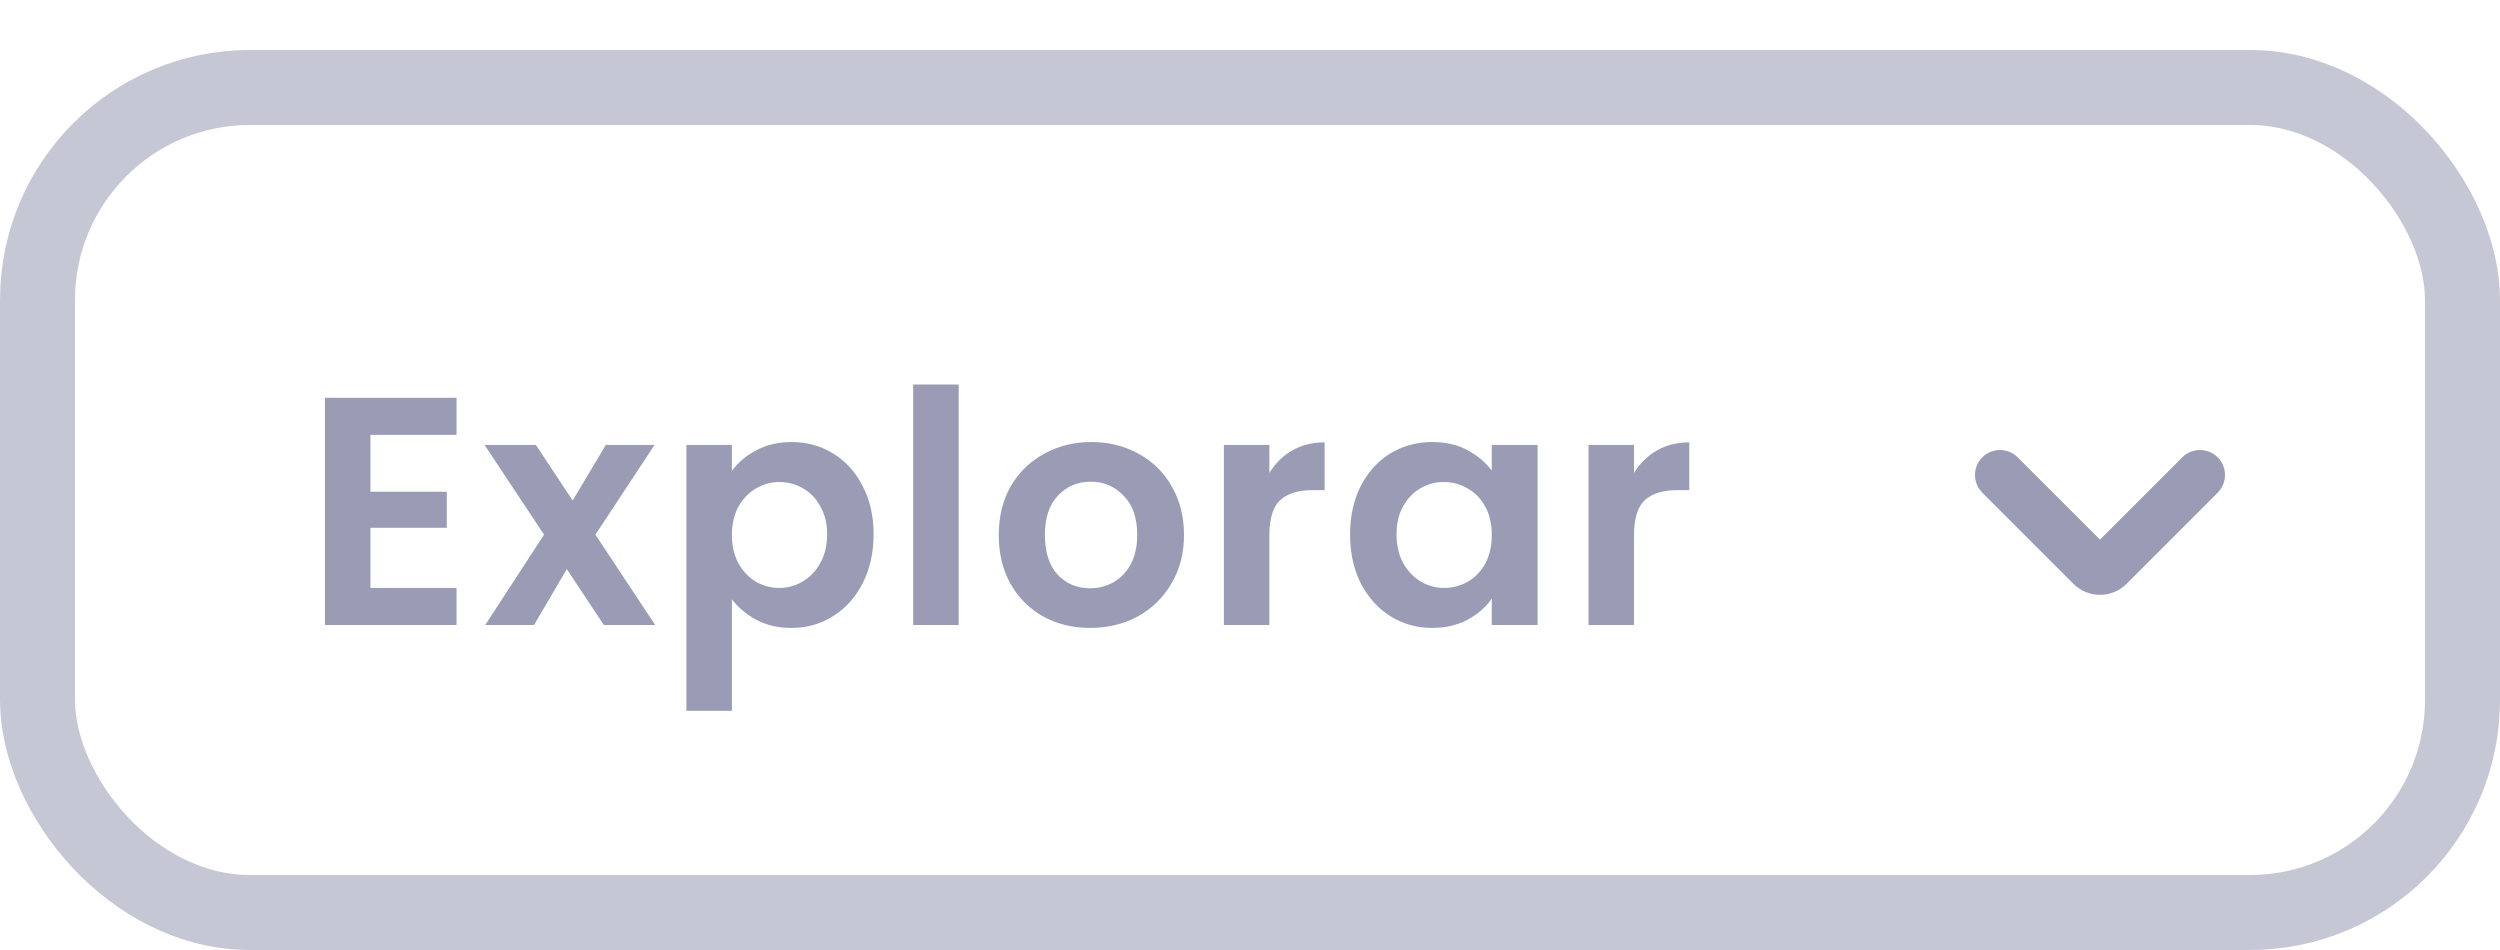 <svg width="100" height="38" viewBox="0 0 100 38" fill="none" xmlns="http://www.w3.org/2000/svg">
<g filter="url(#filter0_d)">
<rect width="100" height="36" rx="10" fill="white"/>
<path d="M14.817 15.395V17.67H17.872V19.113H14.817V21.518H18.262V23H12.997V13.913H18.262V15.395H14.817ZM24.154 23L22.672 20.764L21.359 23H19.409L21.762 19.386L19.383 15.798H21.437L22.906 18.021L24.232 15.798H26.182L23.816 19.386L26.208 23H24.154ZM29.276 16.838C29.51 16.509 29.831 16.236 30.238 16.019C30.654 15.794 31.127 15.681 31.655 15.681C32.271 15.681 32.825 15.833 33.319 16.136C33.822 16.439 34.216 16.873 34.502 17.436C34.797 17.991 34.944 18.636 34.944 19.373C34.944 20.11 34.797 20.764 34.502 21.336C34.216 21.899 33.822 22.337 33.319 22.649C32.825 22.961 32.271 23.117 31.655 23.117C31.127 23.117 30.659 23.009 30.251 22.792C29.853 22.575 29.528 22.302 29.276 21.973V26.432H27.456V15.798H29.276V16.838ZM33.085 19.373C33.085 18.94 32.994 18.567 32.812 18.255C32.639 17.934 32.405 17.692 32.11 17.527C31.824 17.362 31.512 17.28 31.174 17.28C30.845 17.28 30.533 17.367 30.238 17.54C29.952 17.705 29.718 17.947 29.536 18.268C29.363 18.589 29.276 18.966 29.276 19.399C29.276 19.832 29.363 20.209 29.536 20.53C29.718 20.851 29.952 21.098 30.238 21.271C30.533 21.436 30.845 21.518 31.174 21.518C31.512 21.518 31.824 21.431 32.11 21.258C32.405 21.085 32.639 20.838 32.812 20.517C32.994 20.196 33.085 19.815 33.085 19.373ZM38.347 13.38V23H36.527V13.38H38.347ZM43.603 23.117C42.91 23.117 42.286 22.965 41.731 22.662C41.176 22.35 40.739 21.912 40.418 21.349C40.106 20.786 39.95 20.136 39.95 19.399C39.95 18.662 40.11 18.012 40.431 17.449C40.76 16.886 41.207 16.452 41.77 16.149C42.333 15.837 42.962 15.681 43.655 15.681C44.348 15.681 44.977 15.837 45.54 16.149C46.103 16.452 46.545 16.886 46.866 17.449C47.195 18.012 47.36 18.662 47.36 19.399C47.36 20.136 47.191 20.786 46.853 21.349C46.524 21.912 46.073 22.35 45.501 22.662C44.938 22.965 44.305 23.117 43.603 23.117ZM43.603 21.531C43.932 21.531 44.24 21.453 44.526 21.297C44.821 21.132 45.055 20.89 45.228 20.569C45.401 20.248 45.488 19.858 45.488 19.399C45.488 18.714 45.306 18.19 44.942 17.826C44.587 17.453 44.149 17.267 43.629 17.267C43.109 17.267 42.671 17.453 42.316 17.826C41.969 18.19 41.796 18.714 41.796 19.399C41.796 20.084 41.965 20.612 42.303 20.985C42.65 21.349 43.083 21.531 43.603 21.531ZM50.775 16.916C51.009 16.535 51.312 16.236 51.685 16.019C52.066 15.802 52.5 15.694 52.985 15.694V17.605H52.504C51.932 17.605 51.499 17.739 51.204 18.008C50.918 18.277 50.775 18.745 50.775 19.412V23H48.955V15.798H50.775V16.916ZM54.003 19.373C54.003 18.645 54.146 17.999 54.432 17.436C54.727 16.873 55.121 16.439 55.615 16.136C56.117 15.833 56.676 15.681 57.292 15.681C57.829 15.681 58.297 15.789 58.696 16.006C59.103 16.223 59.428 16.496 59.671 16.825V15.798H61.504V23H59.671V21.947C59.437 22.285 59.112 22.567 58.696 22.792C58.288 23.009 57.816 23.117 57.279 23.117C56.672 23.117 56.117 22.961 55.615 22.649C55.121 22.337 54.727 21.899 54.432 21.336C54.146 20.764 54.003 20.11 54.003 19.373ZM59.671 19.399C59.671 18.957 59.584 18.58 59.411 18.268C59.237 17.947 59.004 17.705 58.709 17.54C58.414 17.367 58.098 17.28 57.76 17.28C57.422 17.28 57.11 17.362 56.824 17.527C56.538 17.692 56.304 17.934 56.122 18.255C55.949 18.567 55.862 18.94 55.862 19.373C55.862 19.806 55.949 20.188 56.122 20.517C56.304 20.838 56.538 21.085 56.824 21.258C57.118 21.431 57.431 21.518 57.76 21.518C58.098 21.518 58.414 21.436 58.709 21.271C59.004 21.098 59.237 20.855 59.411 20.543C59.584 20.222 59.671 19.841 59.671 19.399ZM65.361 16.916C65.595 16.535 65.899 16.236 66.271 16.019C66.653 15.802 67.086 15.694 67.571 15.694V17.605H67.09C66.518 17.605 66.085 17.739 65.79 18.008C65.504 18.277 65.361 18.745 65.361 19.412V23H63.541V15.798H65.361V16.916Z" fill="#9A9CB5"/>
<path d="M88.707 17.707C89.098 17.317 89.098 16.683 88.707 16.293C88.317 15.902 87.683 15.902 87.293 16.293L88.707 17.707ZM80.707 16.293C80.317 15.902 79.683 15.902 79.293 16.293C78.902 16.683 78.902 17.317 79.293 17.707L80.707 16.293ZM87.293 16.293L83.646 19.939L85.061 21.354L88.707 17.707L87.293 16.293ZM84.354 19.939L80.707 16.293L79.293 17.707L82.939 21.354L84.354 19.939ZM83.646 19.939C83.842 19.744 84.158 19.744 84.354 19.939L82.939 21.354C83.525 21.939 84.475 21.939 85.061 21.354L83.646 19.939Z" fill="#9A9CB5"/>
<rect x="1.5" y="1.5" width="97" height="33" rx="8.5" stroke="#C6C7D4" stroke-width="3"/>
</g>
<defs>
<filter id="filter0_d" x="0" y="0" width="100" height="38" filterUnits="userSpaceOnUse" color-interpolation-filters="sRGB">
<feFlood flood-opacity="0" result="BackgroundImageFix"/>
<feColorMatrix in="SourceAlpha" type="matrix" values="0 0 0 0 0 0 0 0 0 0 0 0 0 0 0 0 0 0 127 0"/>
<feOffset dy="2"/>
<feColorMatrix type="matrix" values="0 0 0 0 0.776 0 0 0 0 0.78 0 0 0 0 0.831 0 0 0 1 0"/>
<feBlend mode="normal" in2="BackgroundImageFix" result="effect1_dropShadow"/>
<feBlend mode="normal" in="SourceGraphic" in2="effect1_dropShadow" result="shape"/>
</filter>
</defs>
</svg>

